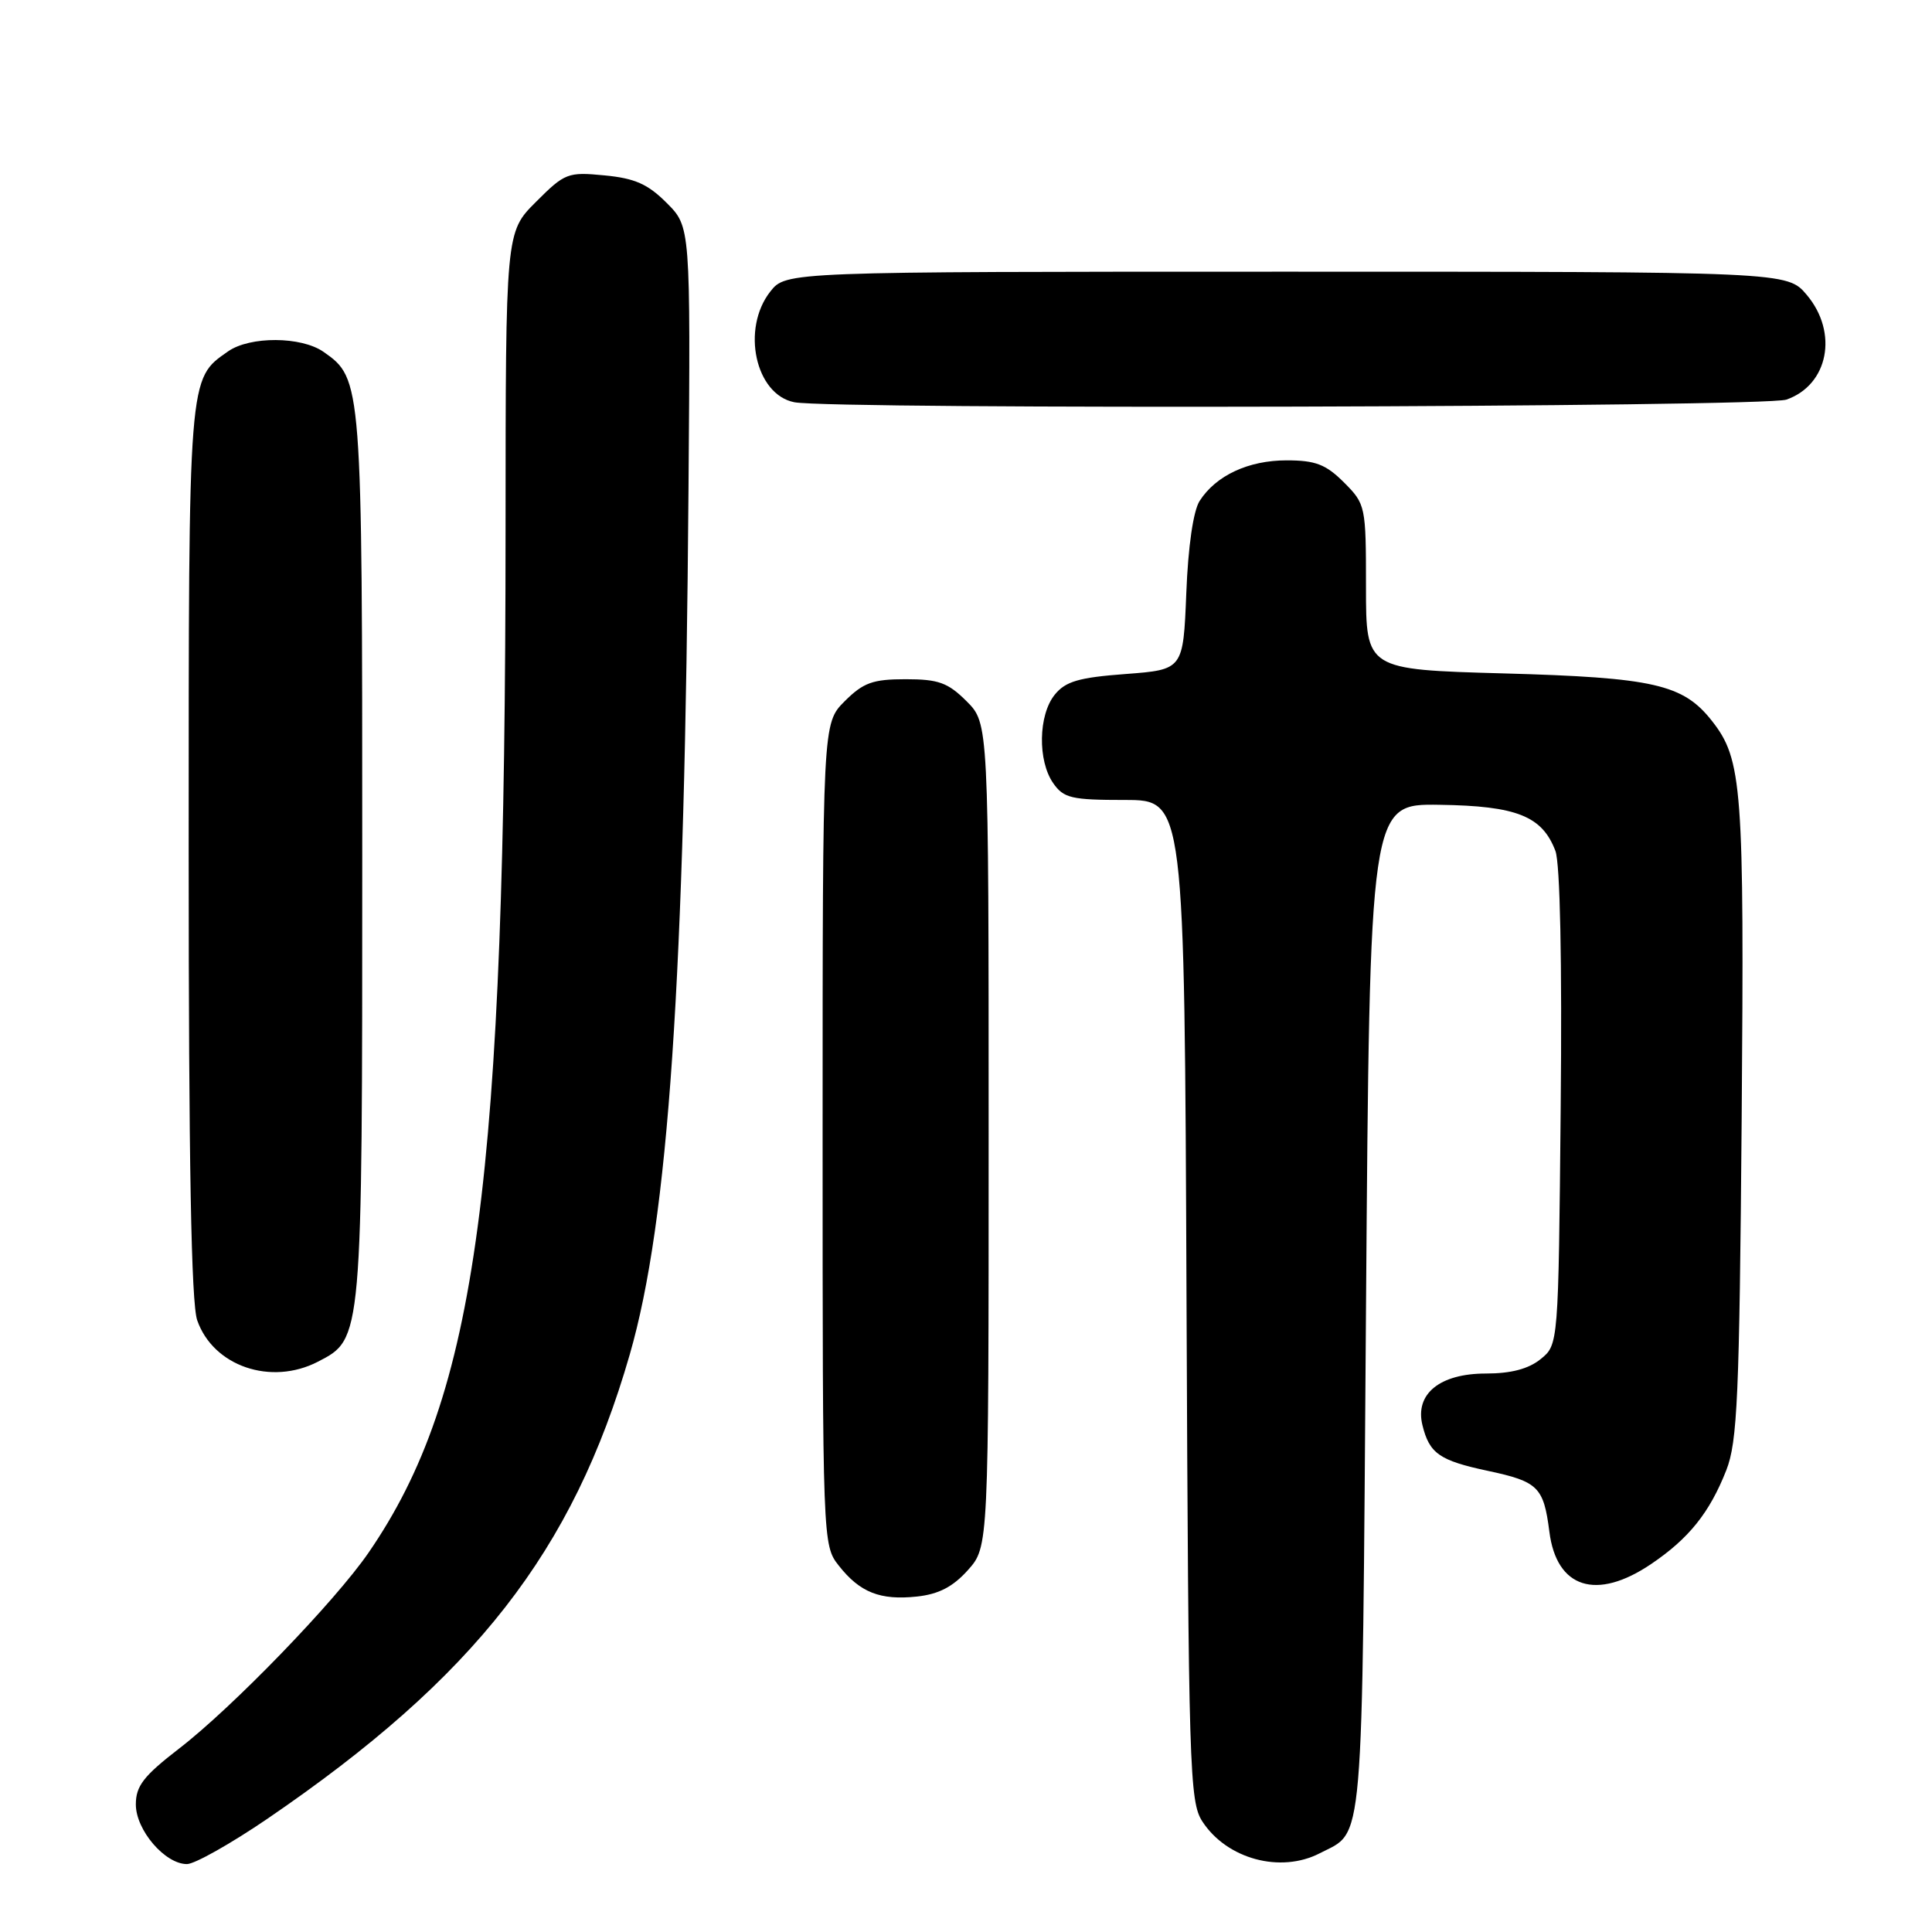 <?xml version="1.0" encoding="UTF-8" standalone="no"?>
<!DOCTYPE svg PUBLIC "-//W3C//DTD SVG 1.1//EN" "http://www.w3.org/Graphics/SVG/1.1/DTD/svg11.dtd" >
<svg xmlns="http://www.w3.org/2000/svg" xmlns:xlink="http://www.w3.org/1999/xlink" version="1.1" viewBox="0 0 256 256">
 <g >
 <path fill="currentColor"
d=" M 35.41 241.01 C 62.92 222.23 75.91 205.60 83.44 179.50 C 88.58 161.70 90.74 130.00 91.23 64.78 C 91.50 30.05 91.50 30.05 88.34 26.89 C 85.85 24.39 84.11 23.62 80.10 23.24 C 75.24 22.77 74.84 22.92 71.01 26.76 C 67.00 30.76 67.00 30.76 66.99 70.13 C 66.97 156.69 63.20 184.86 48.84 205.73 C 44.41 212.18 30.81 226.24 23.75 231.68 C 19.02 235.33 18.00 236.65 18.00 239.10 C 18.00 242.50 21.86 247.00 24.77 247.00 C 25.79 247.00 30.58 244.30 35.41 241.01 Z  M 174.87 245.57 C 180.79 242.50 180.46 246.43 181.00 173.60 C 181.50 106.50 181.50 106.50 190.75 106.64 C 200.98 106.79 204.34 108.13 206.10 112.75 C 206.72 114.39 206.99 127.37 206.80 146.79 C 206.50 178.18 206.50 178.18 204.14 180.09 C 202.54 181.39 200.21 182.00 196.89 182.00 C 190.78 182.00 187.46 184.70 188.48 188.84 C 189.40 192.60 190.73 193.53 197.17 194.90 C 203.82 196.32 204.54 197.03 205.30 202.96 C 206.25 210.46 211.53 212.14 218.77 207.25 C 223.78 203.87 226.53 200.44 228.74 194.82 C 230.22 191.05 230.48 185.10 230.78 148.33 C 231.13 104.23 230.87 100.64 226.83 95.51 C 223.02 90.67 219.15 89.78 199.25 89.23 C 181.00 88.72 181.00 88.72 181.00 77.78 C 181.00 67.03 180.95 66.80 178.08 63.92 C 175.68 61.53 174.31 61.00 170.48 61.00 C 165.42 61.00 161.13 63.00 158.96 66.37 C 158.12 67.68 157.43 72.39 157.19 78.61 C 156.78 88.73 156.78 88.73 149.15 89.31 C 142.94 89.77 141.18 90.29 139.76 92.05 C 137.58 94.74 137.48 100.81 139.56 103.78 C 140.94 105.76 141.98 106.00 149.03 106.00 C 156.95 106.00 156.95 106.00 157.22 172.29 C 157.48 234.52 157.61 238.76 159.33 241.37 C 162.58 246.34 169.67 248.25 174.87 245.57 Z  M 128.25 208.05 C 131.00 204.97 131.00 204.97 131.00 150.41 C 131.00 95.85 131.00 95.85 128.08 92.92 C 125.60 90.45 124.36 90.00 120.00 90.00 C 115.64 90.00 114.40 90.45 111.92 92.92 C 109.00 95.85 109.00 95.85 109.00 150.29 C 109.00 204.39 109.01 204.75 111.14 207.45 C 113.94 211.01 116.62 212.07 121.50 211.55 C 124.38 211.24 126.27 210.26 128.25 208.05 Z  M 42.13 180.43 C 48.03 177.38 48.00 177.72 48.00 113.50 C 48.00 50.58 47.97 50.19 42.88 46.63 C 39.93 44.56 33.12 44.53 30.22 46.56 C 24.93 50.27 25.00 49.32 25.00 112.80 C 25.00 154.03 25.34 172.67 26.13 174.94 C 28.25 181.03 35.90 183.65 42.13 180.43 Z  M 236.71 52.95 C 242.27 51.01 243.62 44.08 239.41 39.08 C 236.82 36.00 236.82 36.00 170.48 36.00 C 104.15 36.00 104.15 36.00 102.07 38.63 C 98.19 43.57 100.09 52.30 105.26 53.30 C 110.43 54.29 233.79 53.97 236.71 52.95 Z "/>
</g>
</svg>